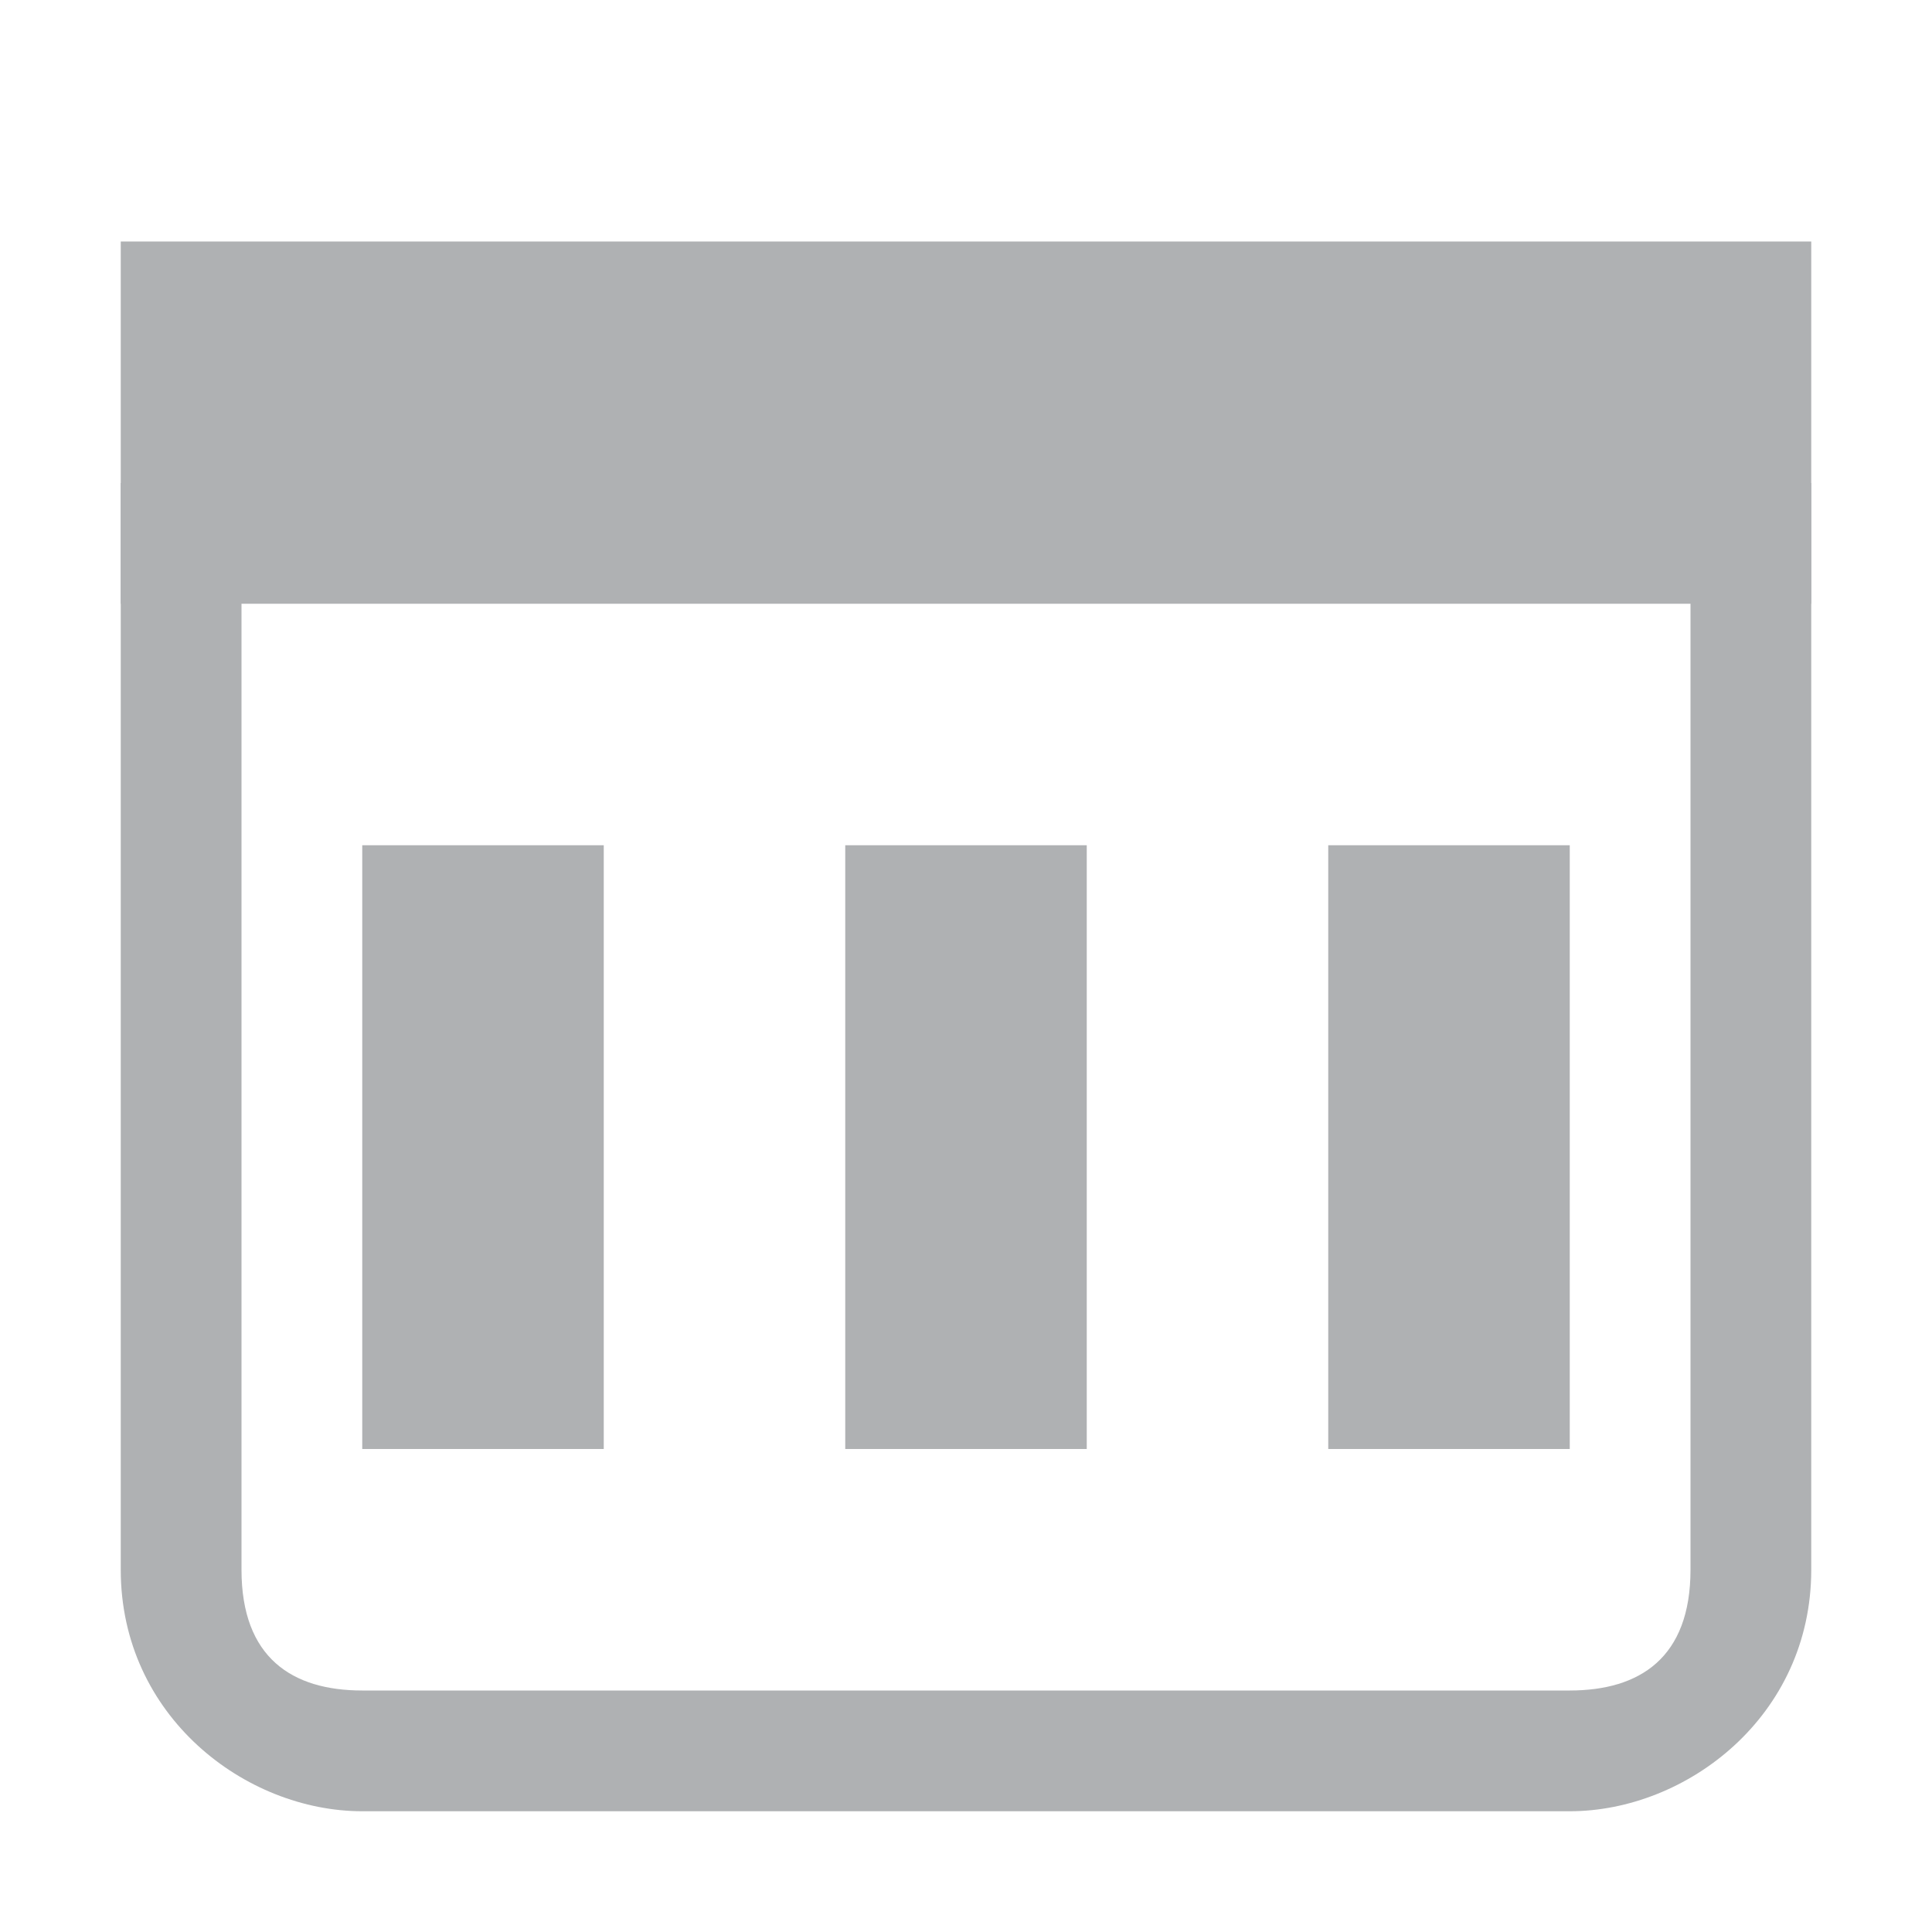<svg xmlns="http://www.w3.org/2000/svg" width="16" height="16" fill="none" viewBox="0 0 16 16"><path fill="#AFB1B3" d="M15 2H1V5H15V2Z"/><path fill="#AFB1B3" d="M5 7H3V12H5V7Z"/><path fill="#AFB1B3" d="M9 7H7V12H9V7Z"/><path fill="#AFB1B3" d="M13 7H11V12H13V7Z"/><path fill="#AFB1B3" d="M3 15C2.034 15 1 14.215 1 13V4L2 4V13C2 13.729 2.42 14 3 14H13C13.58 14 14 13.729 14 13V4H15V13C15 14.215 13.966 15 13 15H3Z"/></svg>